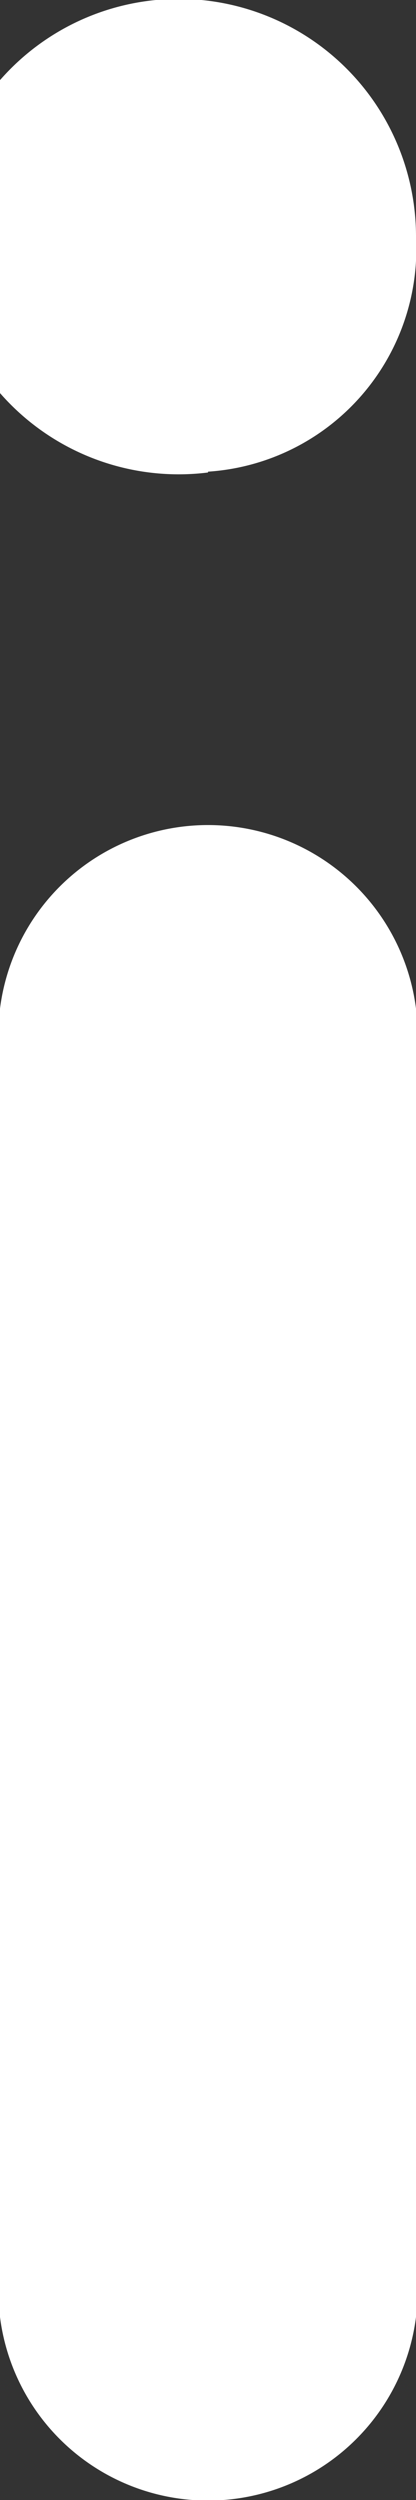 <svg xmlns="http://www.w3.org/2000/svg" width="2" height="12" viewBox="0 0 2 12"><rect x="0" y="0" width="2" height="12" fill="#333333" stroke="none"/><defs><style>.a{fill:#fff;}</style></defs><path class="a" d="M51.48,29.116a1.008,1.008,0,1,1-2,0V23.343a1.008,1.008,0,1,1,2,0Zm-1-8.6a1.141,1.141,0,1,1,1-1.132A1.072,1.072,0,0,1,50.48,20.512Zm0,0" transform="translate(-49.48 -18.248)"/></svg>